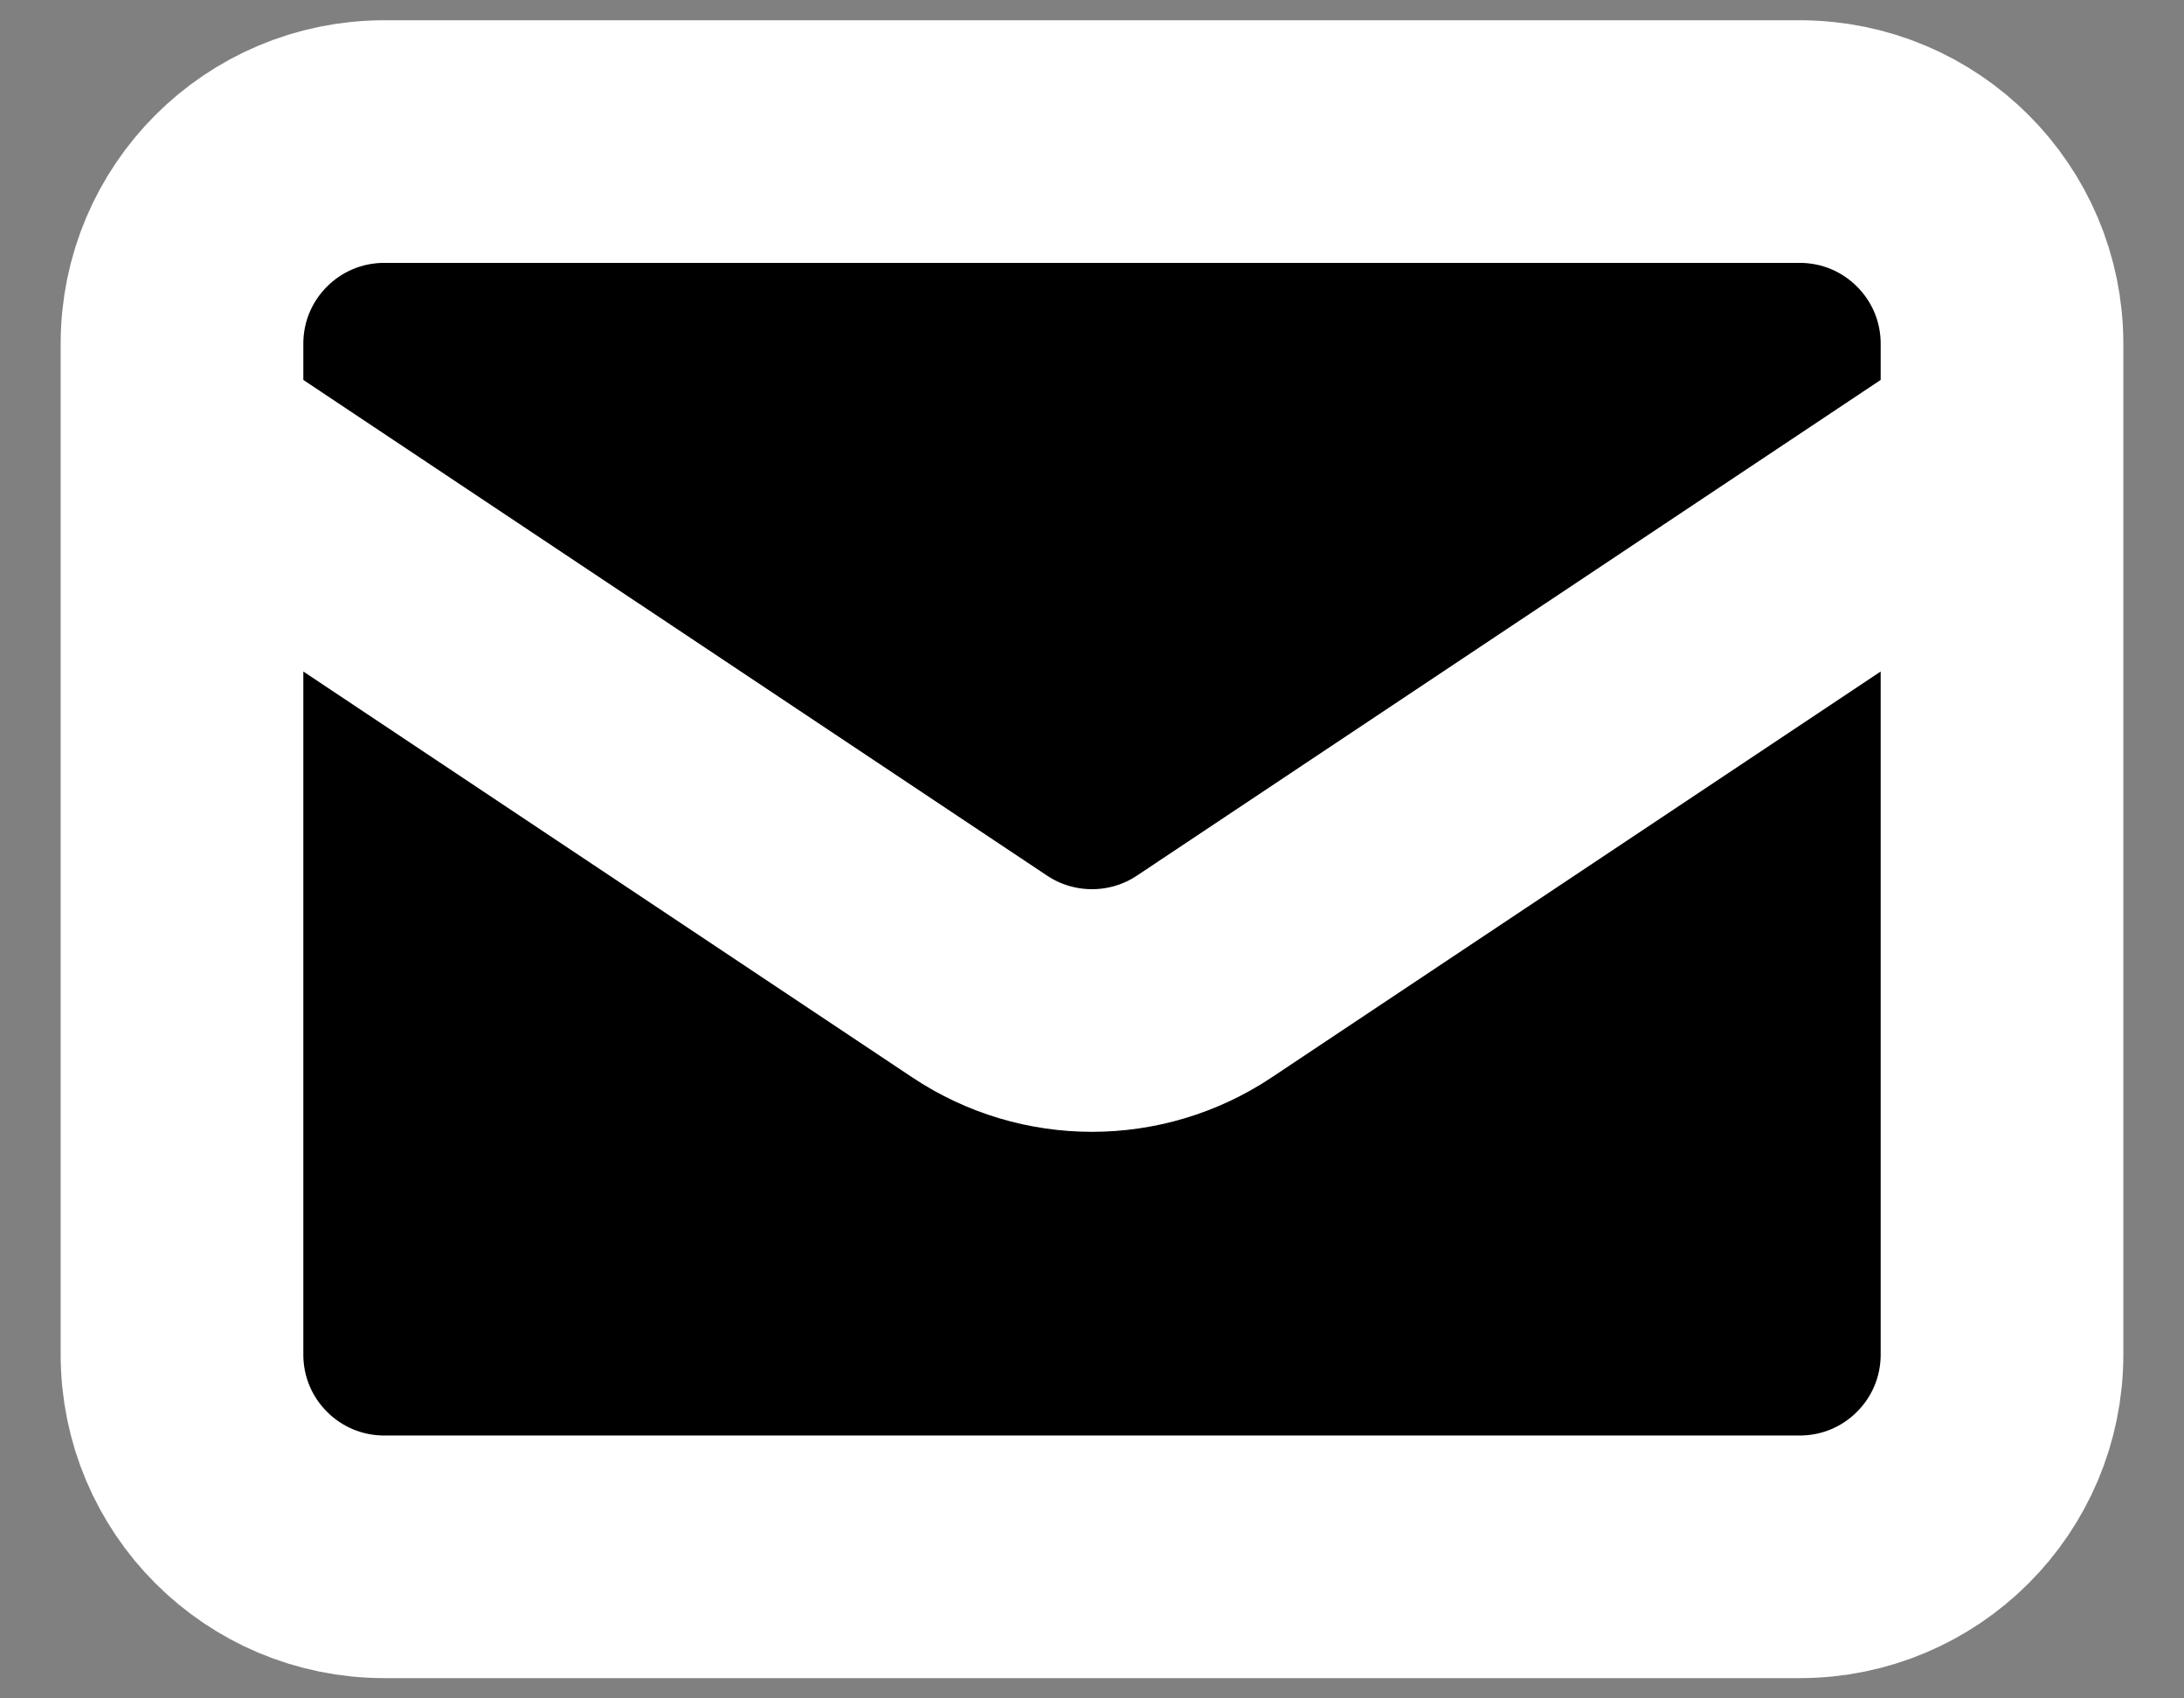 <svg width="18" height="14" viewBox="0 0 18 14" fill="fff" xmlns="http://www.w3.org/2000/svg">
<rect x="0" y="0" width="18" height="14" fill="#808080" stroke="none"/>
<path d="M1.5 3.667L8.075 8.05C8.635 8.423 9.365 8.423 9.925 8.05L16.5 3.667M3.167 12.833H14.833C15.754 12.833 16.5 12.087 16.5 11.166V2.833C16.5 1.913 15.754 1.167 14.833 1.167H3.167C2.246 1.167 1.5 1.913 1.5 2.833V11.166C1.5 12.087 2.246 12.833 3.167 12.833Z" stroke="white" stroke-width="2" stroke-linecap="round" stroke-linejoin="round"/>
</svg>
